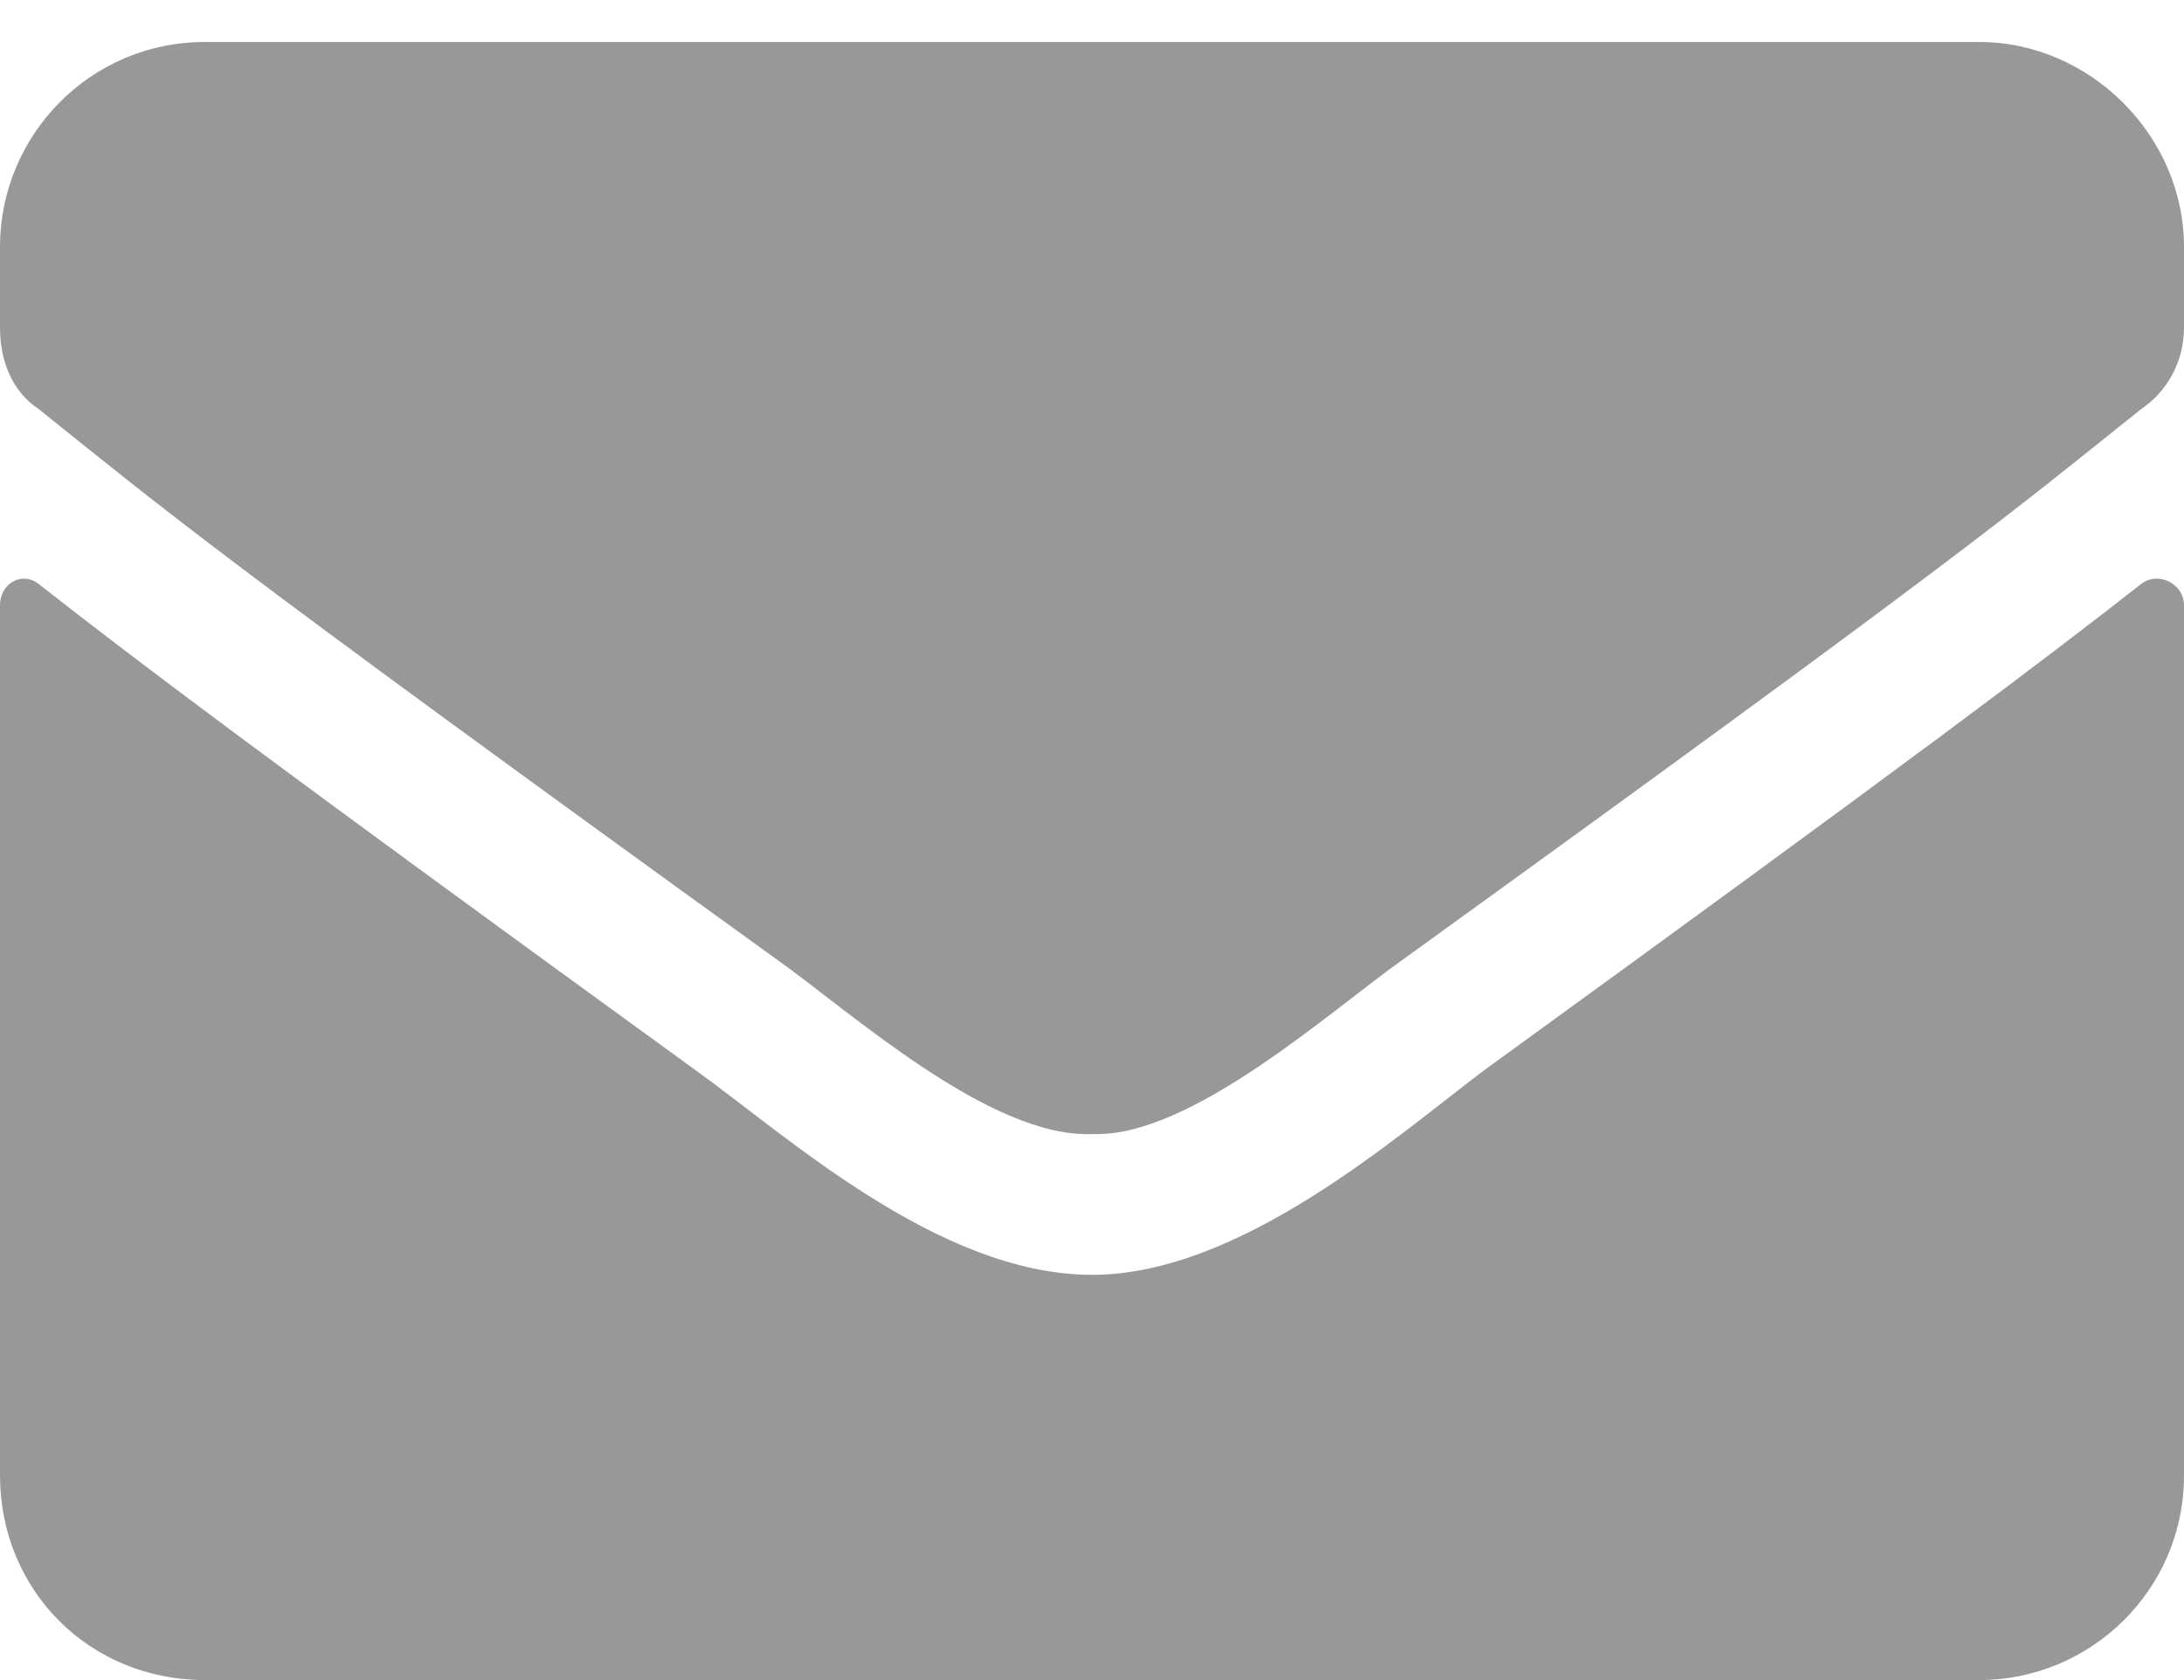 <svg width="13" height="10" viewBox="0 0 13 10" fill="none" xmlns="http://www.w3.org/2000/svg">
<path opacity="0.5" d="M12.746 3.475C12.162 3.932 11.426 4.49 8.836 6.369C8.328 6.75 7.389 7.588 6.5 7.588C5.586 7.588 4.672 6.75 4.139 6.369C1.549 4.49 0.812 3.932 0.229 3.475C0.127 3.398 0 3.475 0 3.602V8.781C0 9.467 0.533 10 1.219 10H11.781C12.441 10 13 9.467 13 8.781V3.602C13 3.475 12.848 3.398 12.746 3.475ZM6.5 6.75C7.084 6.775 7.922 6.014 8.354 5.709C11.73 3.271 11.984 3.043 12.746 2.434C12.898 2.332 13 2.154 13 1.951V1.469C13 0.809 12.441 0.25 11.781 0.25H1.219C0.533 0.25 0 0.809 0 1.469V1.951C0 2.154 0.076 2.332 0.229 2.434C0.99 3.043 1.244 3.271 4.621 5.709C5.053 6.014 5.891 6.775 6.5 6.75Z" fill="#333333"/>
</svg>
